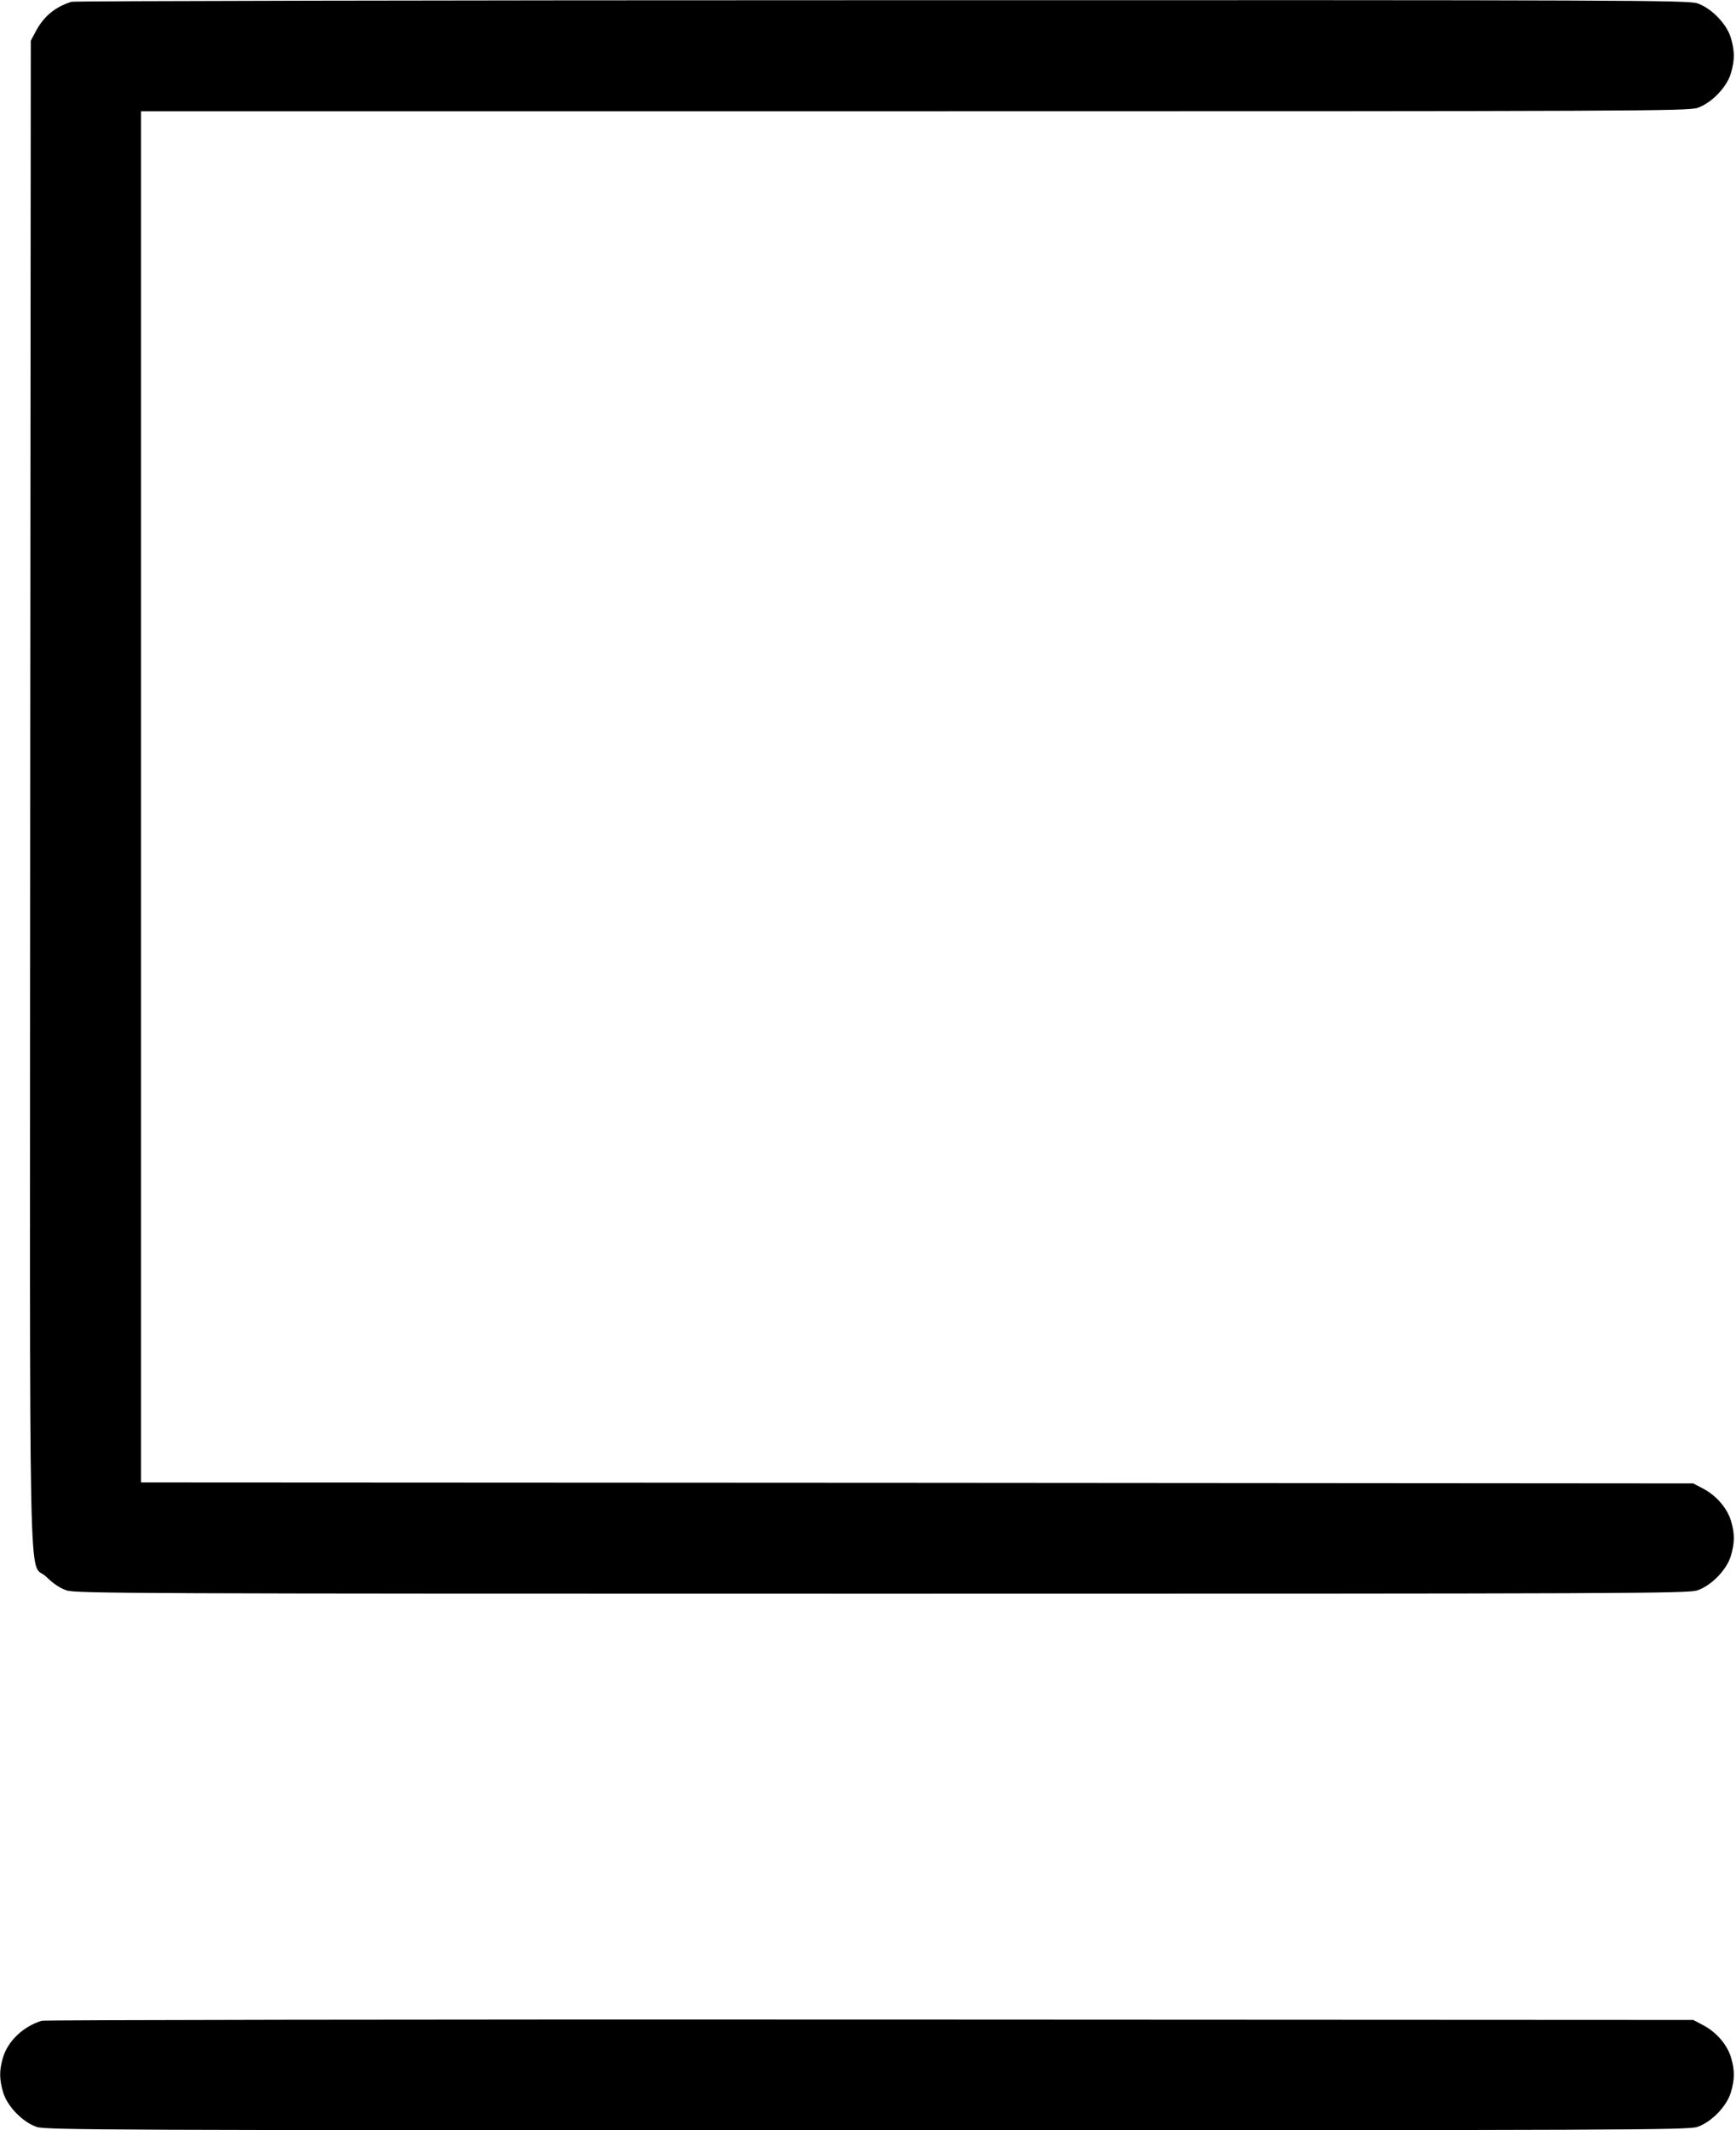 <?xml version="1.0" standalone="no"?>
<!DOCTYPE svg PUBLIC "-//W3C//DTD SVG 20010904//EN"
 "http://www.w3.org/TR/2001/REC-SVG-20010904/DTD/svg10.dtd">
<svg version="1.0" xmlns="http://www.w3.org/2000/svg"
 width="874pt" height="1072pt" viewBox="0 0 874 1072"
 preserveAspectRatio="xMidYMid meet">
<g transform="translate(0,1072) scale(0.1,-0.1)"
fill="#000000" stroke="none">
<path d="M360 10711 c-83 -26 -141 -74 -181 -151 l-24 -45 -3 -3785 c-2 -4276
-11 -3852 81 -3945 35 -34 69 -57 101 -68 46 -16 337 -17 4106 -17 3769 0
4060 1 4106 17 70 24 147 103 168 173 20 67 20 112 1 176 -19 64 -73 127 -139
162 l-51 27 -3907 3 -3908 2 0 3450 0 3450 3893 0 c3617 0 3897 1 3943 17 70
24 147 103 168 173 20 68 20 112 0 180 -21 70 -98 149 -168 173 -46 16 -335
17 -4105 16 -2231 0 -4067 -4 -4081 -8z"/>
<path d="M210 551 c-94 -29 -170 -102 -195 -185 -19 -64 -19 -109 1 -176 21
-70 98 -149 168 -173 46 -16 342 -17 4181 -17 3839 0 4135 1 4181 17 70 24
147 103 168 173 20 67 20 112 1 176 -19 64 -73 127 -139 162 l-51 27 -4145 2
c-2280 1 -4156 -2 -4170 -6z"/>
</g>
</svg>
